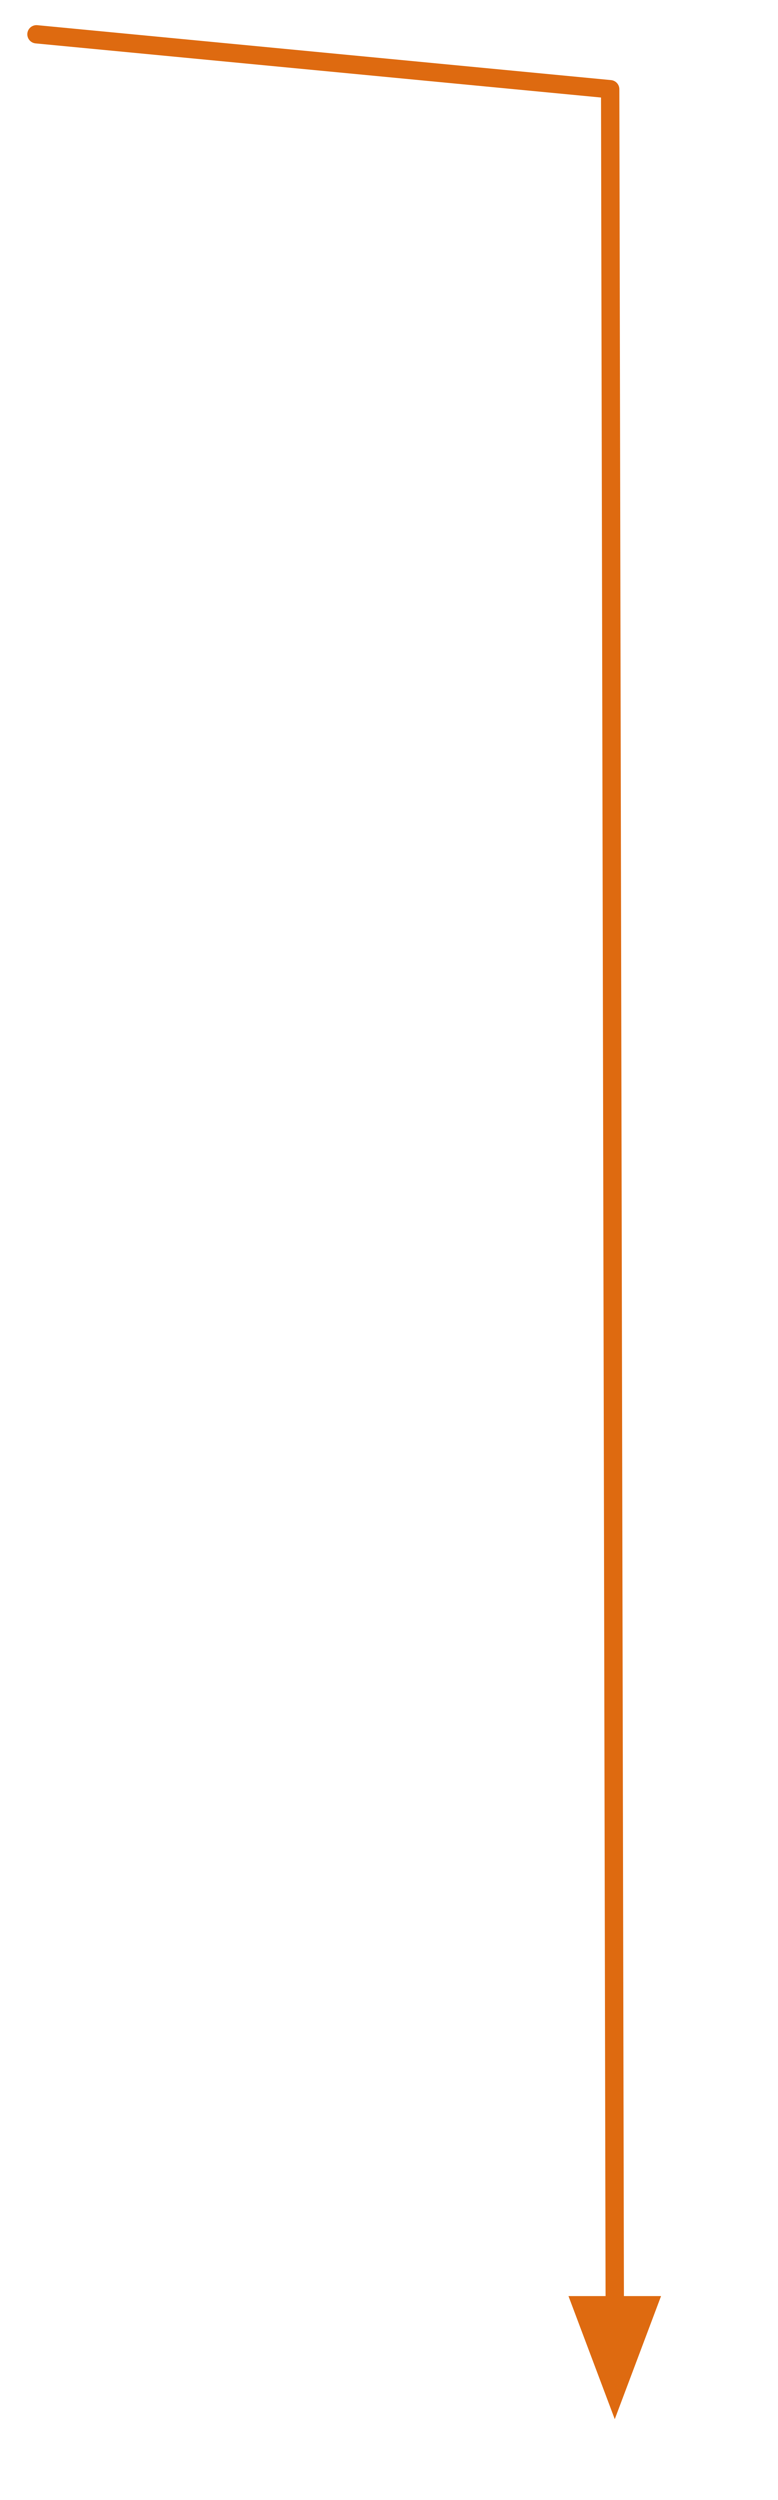 <?xml version="1.0" encoding="UTF-8" standalone="no"?><svg xmlns="http://www.w3.org/2000/svg" xmlns:xlink="http://www.w3.org/1999/xlink" clip-rule="evenodd" stroke-miterlimit="10" viewBox="0 0 228 732"><desc>SVG generated by Keynote</desc><defs></defs><g transform="matrix(1.00, 0.00, -0.00, -1.00, 0.0, 732.0)"><g><clipPath id="clip0x7fd416d0d270"><path d="M 1.0 1.0 L 227.0 1.0 L 227.0 730.0 L 1.0 730.0 Z M 1.0 1.0 "></path></clipPath><g clip-path="url(#clip0x7fd416d0d270)"><path d="M 1269.8 266.1 L 1269.3 24.0 L 1206.8 18.0 " fill="none" stroke="#DE6A10" stroke-width="2.00" stroke-linecap="round" stroke-linejoin="round" transform="matrix(2.69, 0.00, 0.00, -2.68, -3235.6, 770.2)"></path><path d="M 180.8 31.3 L 190.5 57.0 L 171.1 57.0 Z M 180.8 31.3 " fill="#DE6A10"></path><path d="M 1269.8 275.7 L 1273.4 266.1 L 1266.2 266.1 Z M 1269.8 275.7 " fill="none" stroke="#DE6A10" stroke-width="2.00" transform="matrix(2.69, 0.00, 0.00, -2.68, -3235.6, 770.2)"></path></g></g></g></svg>